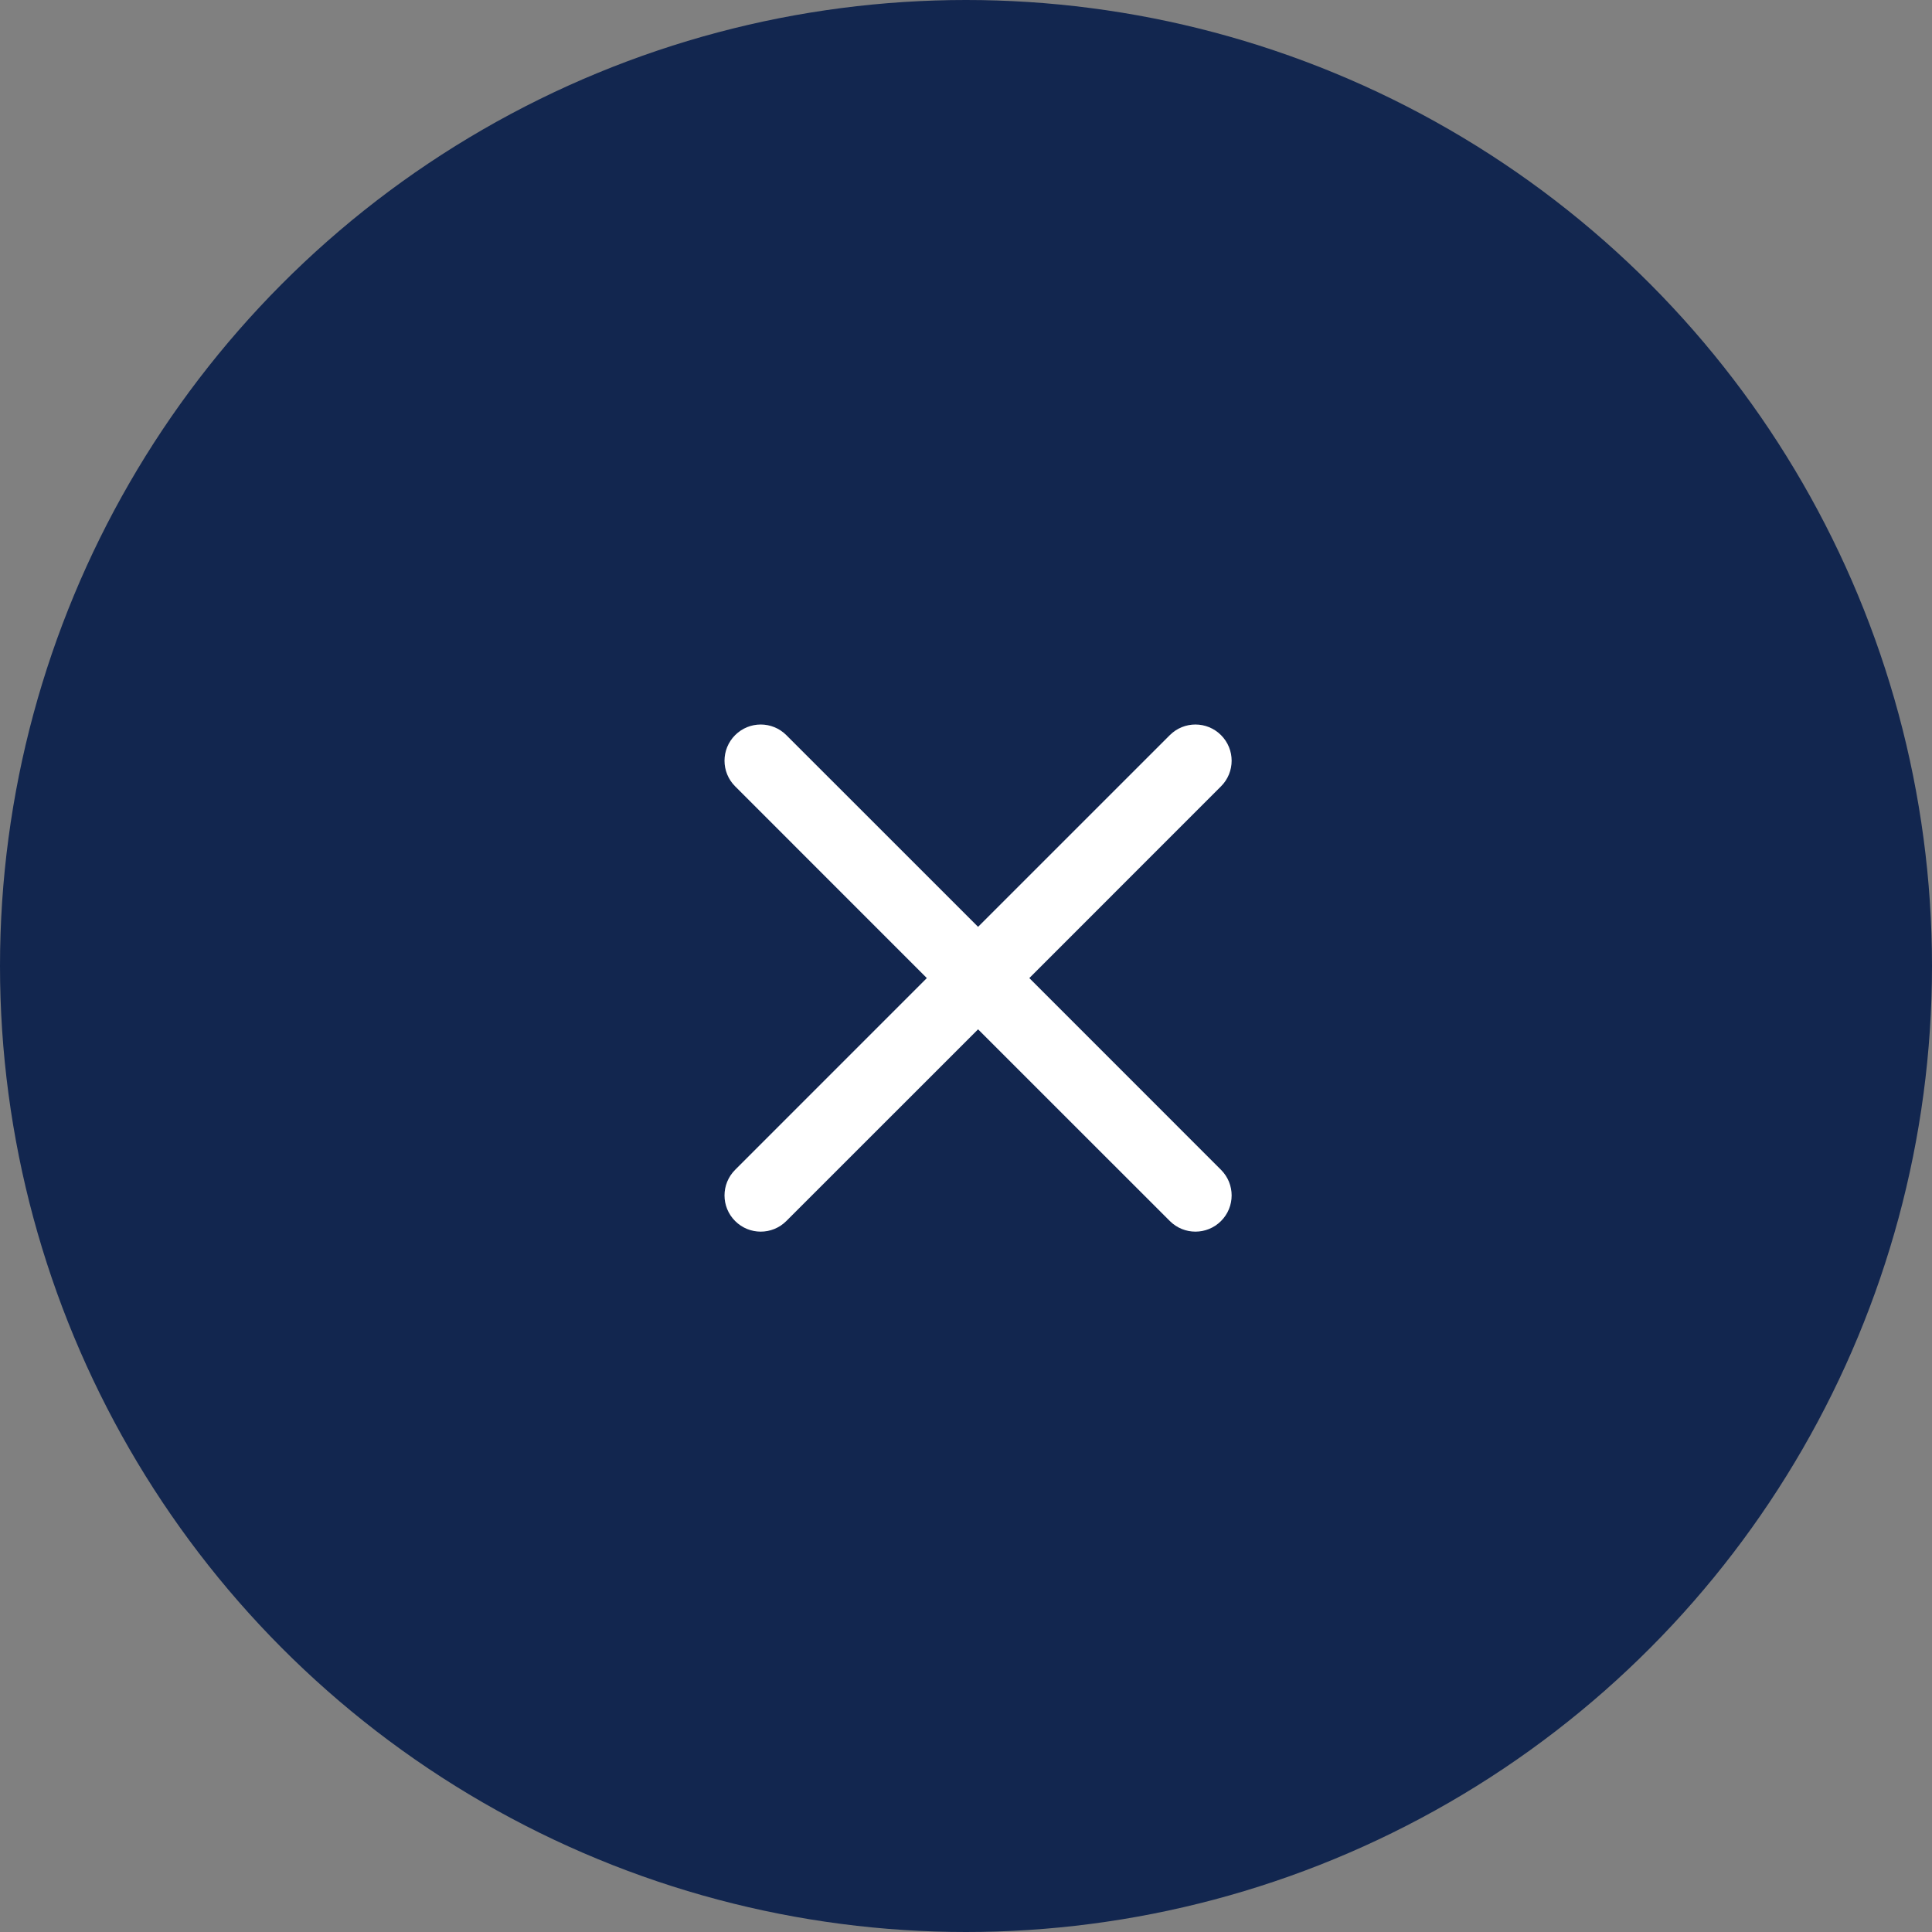 <svg width="40" height="40" viewBox="0 0 40 40" fill="none" xmlns="http://www.w3.org/2000/svg">
<rect x="0" y="0" width="40" height="40" fill="#808080" stroke="none"/>
<g clip-path="url(#clip0_2589_11399)">
<circle cx="20" cy="20" r="20" fill="#12264F"/>
<path fill-rule="evenodd" clip-rule="evenodd" d="M24.22 15.22C24.513 14.927 24.987 14.927 25.28 15.22C25.573 15.513 25.573 15.987 25.28 16.28L21.311 20.25L25.28 24.22C25.573 24.513 25.573 24.987 25.28 25.28C24.987 25.573 24.513 25.573 24.22 25.28L20.25 21.311L16.28 25.28C15.987 25.573 15.513 25.573 15.22 25.28C14.927 24.987 14.927 24.513 15.22 24.22L19.189 20.25L15.22 16.28C14.927 15.987 14.927 15.513 15.22 15.22C15.513 14.927 15.987 14.927 16.28 15.22L20.25 19.189L24.22 15.22Z" fill="white"/>
</g>
<defs>
<clipPath id="clip0_2589_11399">
<rect width="40" height="40" fill="white"/>
</clipPath>
</defs>
</svg>
